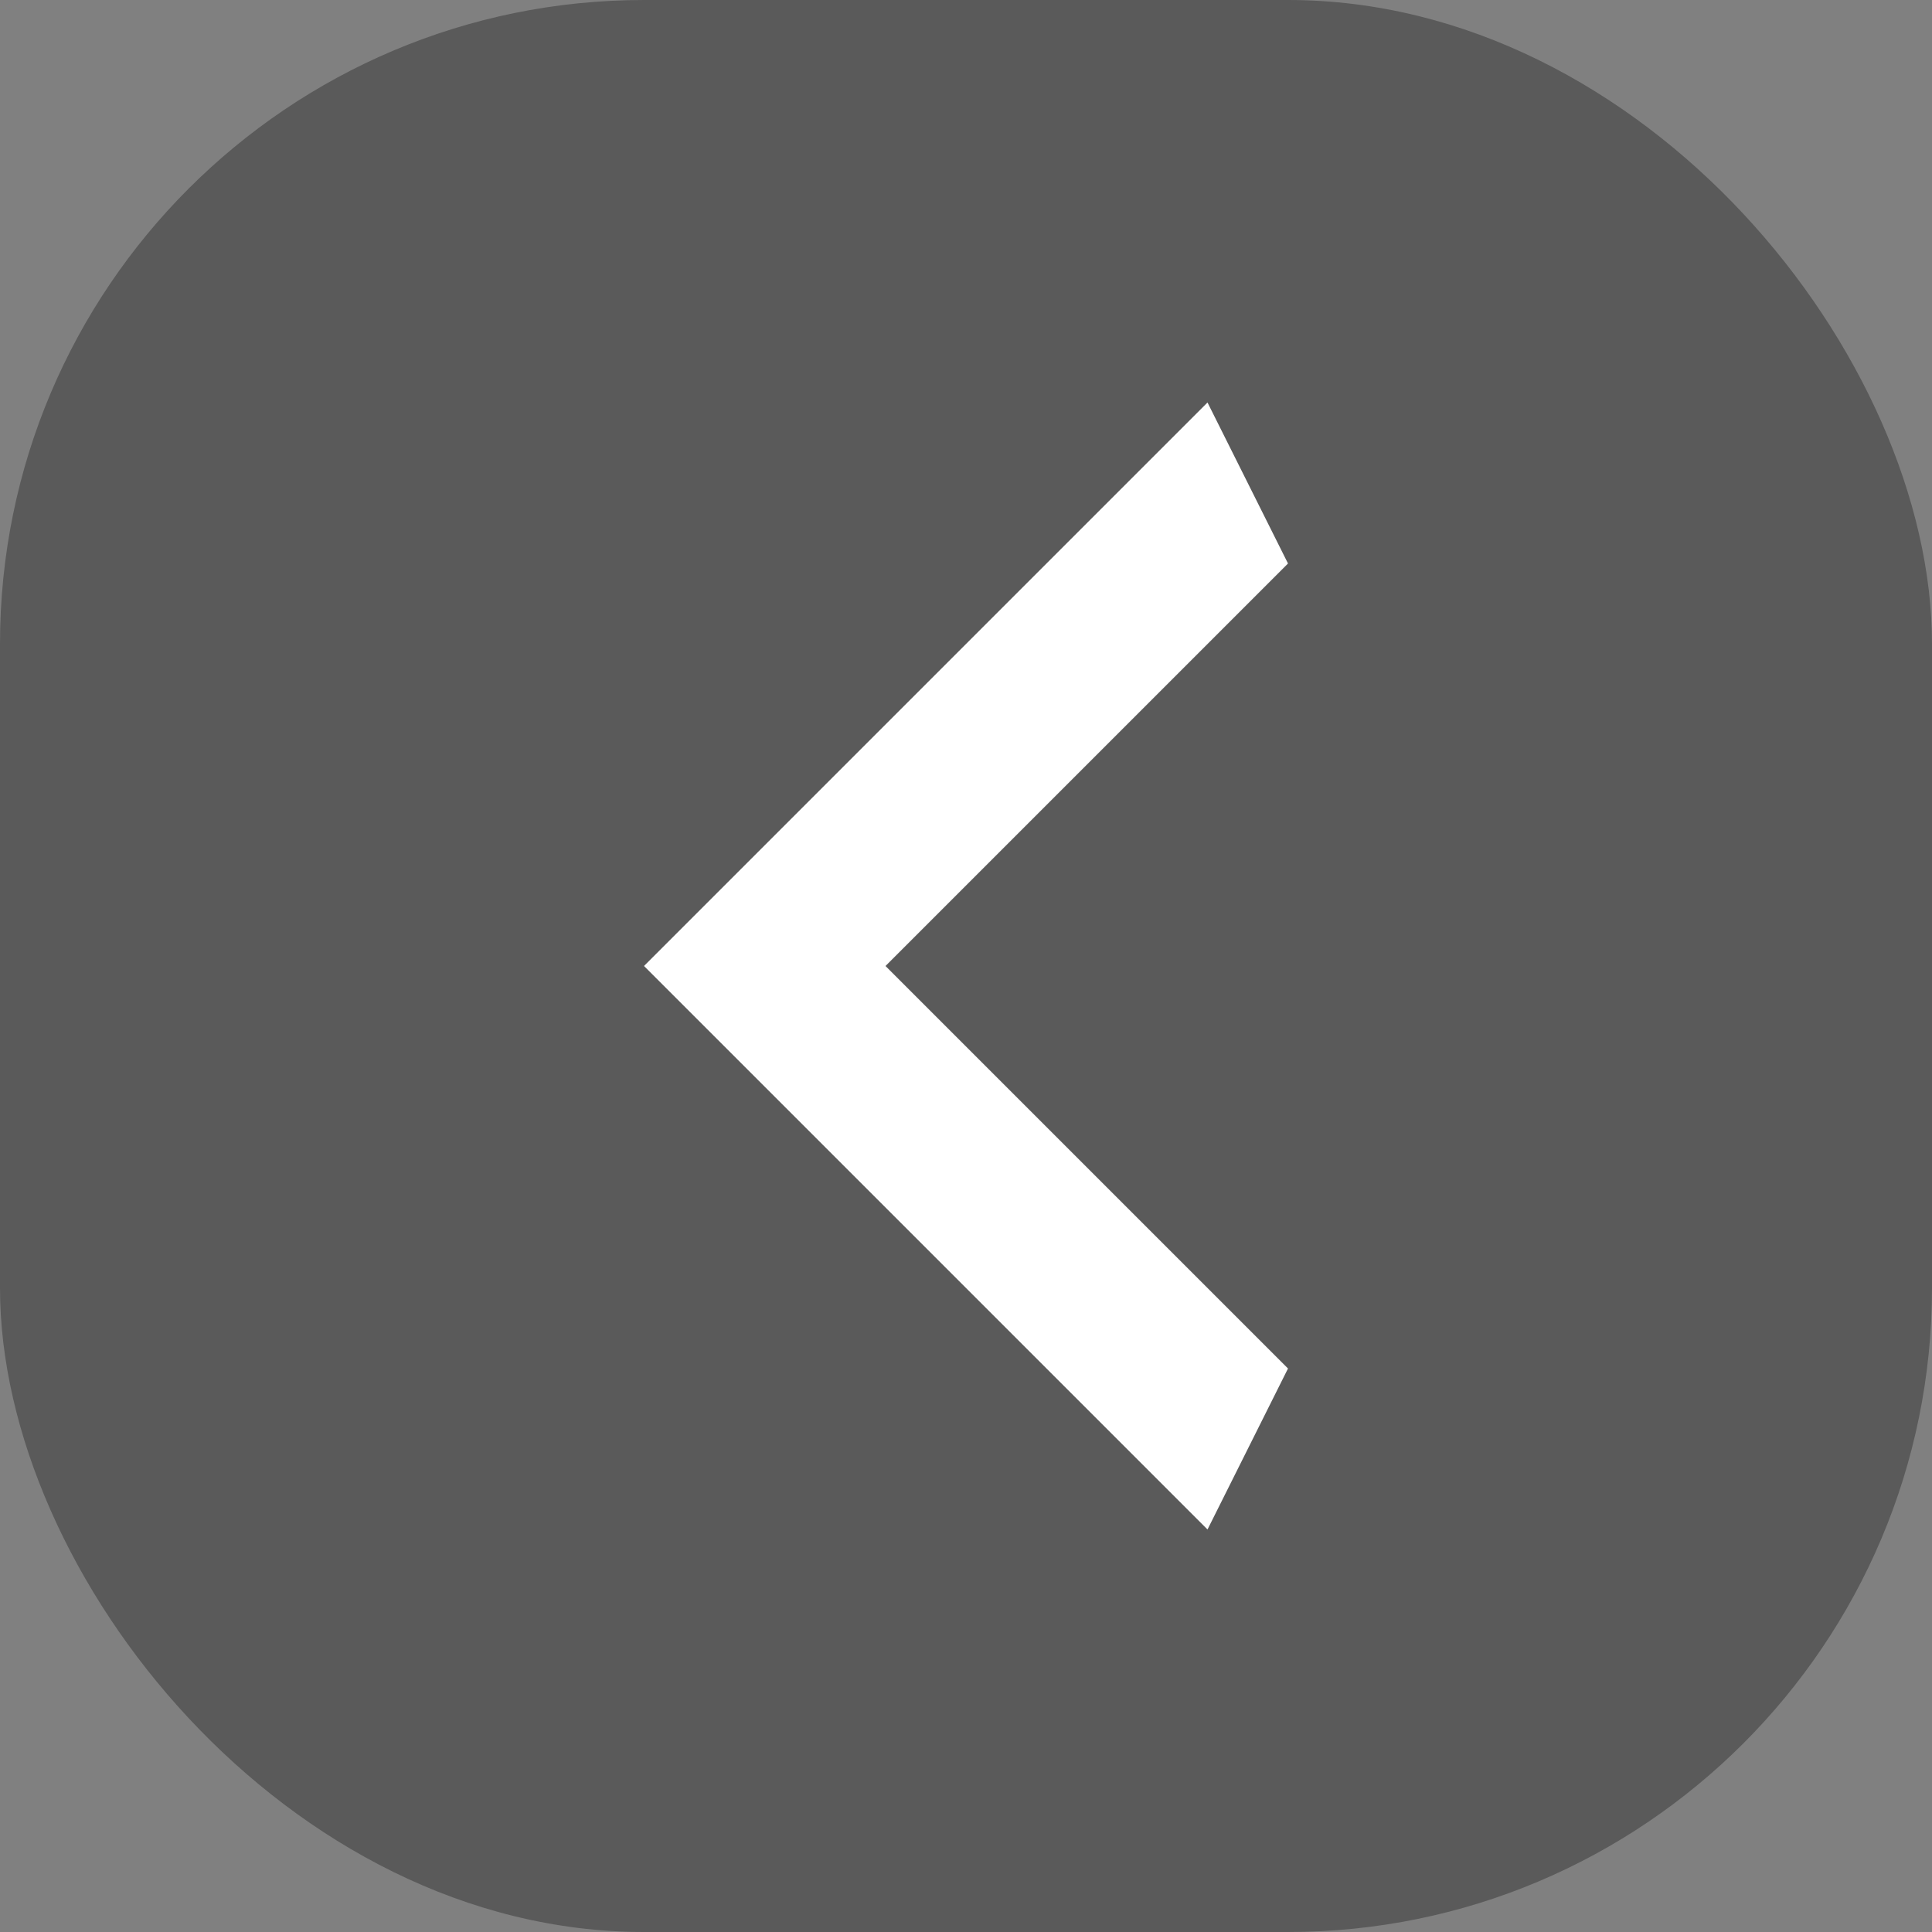 <svg xmlns="http://www.w3.org/2000/svg" width="36" height="36" viewBox="0 0 36 36" fill="none">
  <rect x="0" y="0" width="36" height="36" fill="#808080" stroke="none"/>
  <rect x="36" y="36" width="36" height="36" rx="12" transform="rotate(180 36 36)" fill="black" fill-opacity="0.3"/>
  <path d="M24 10.5L16.5 18L24 25.5L22.5 28.5L12 18L22.5 7.5L24 10.5Z" fill="white"/>
</svg>